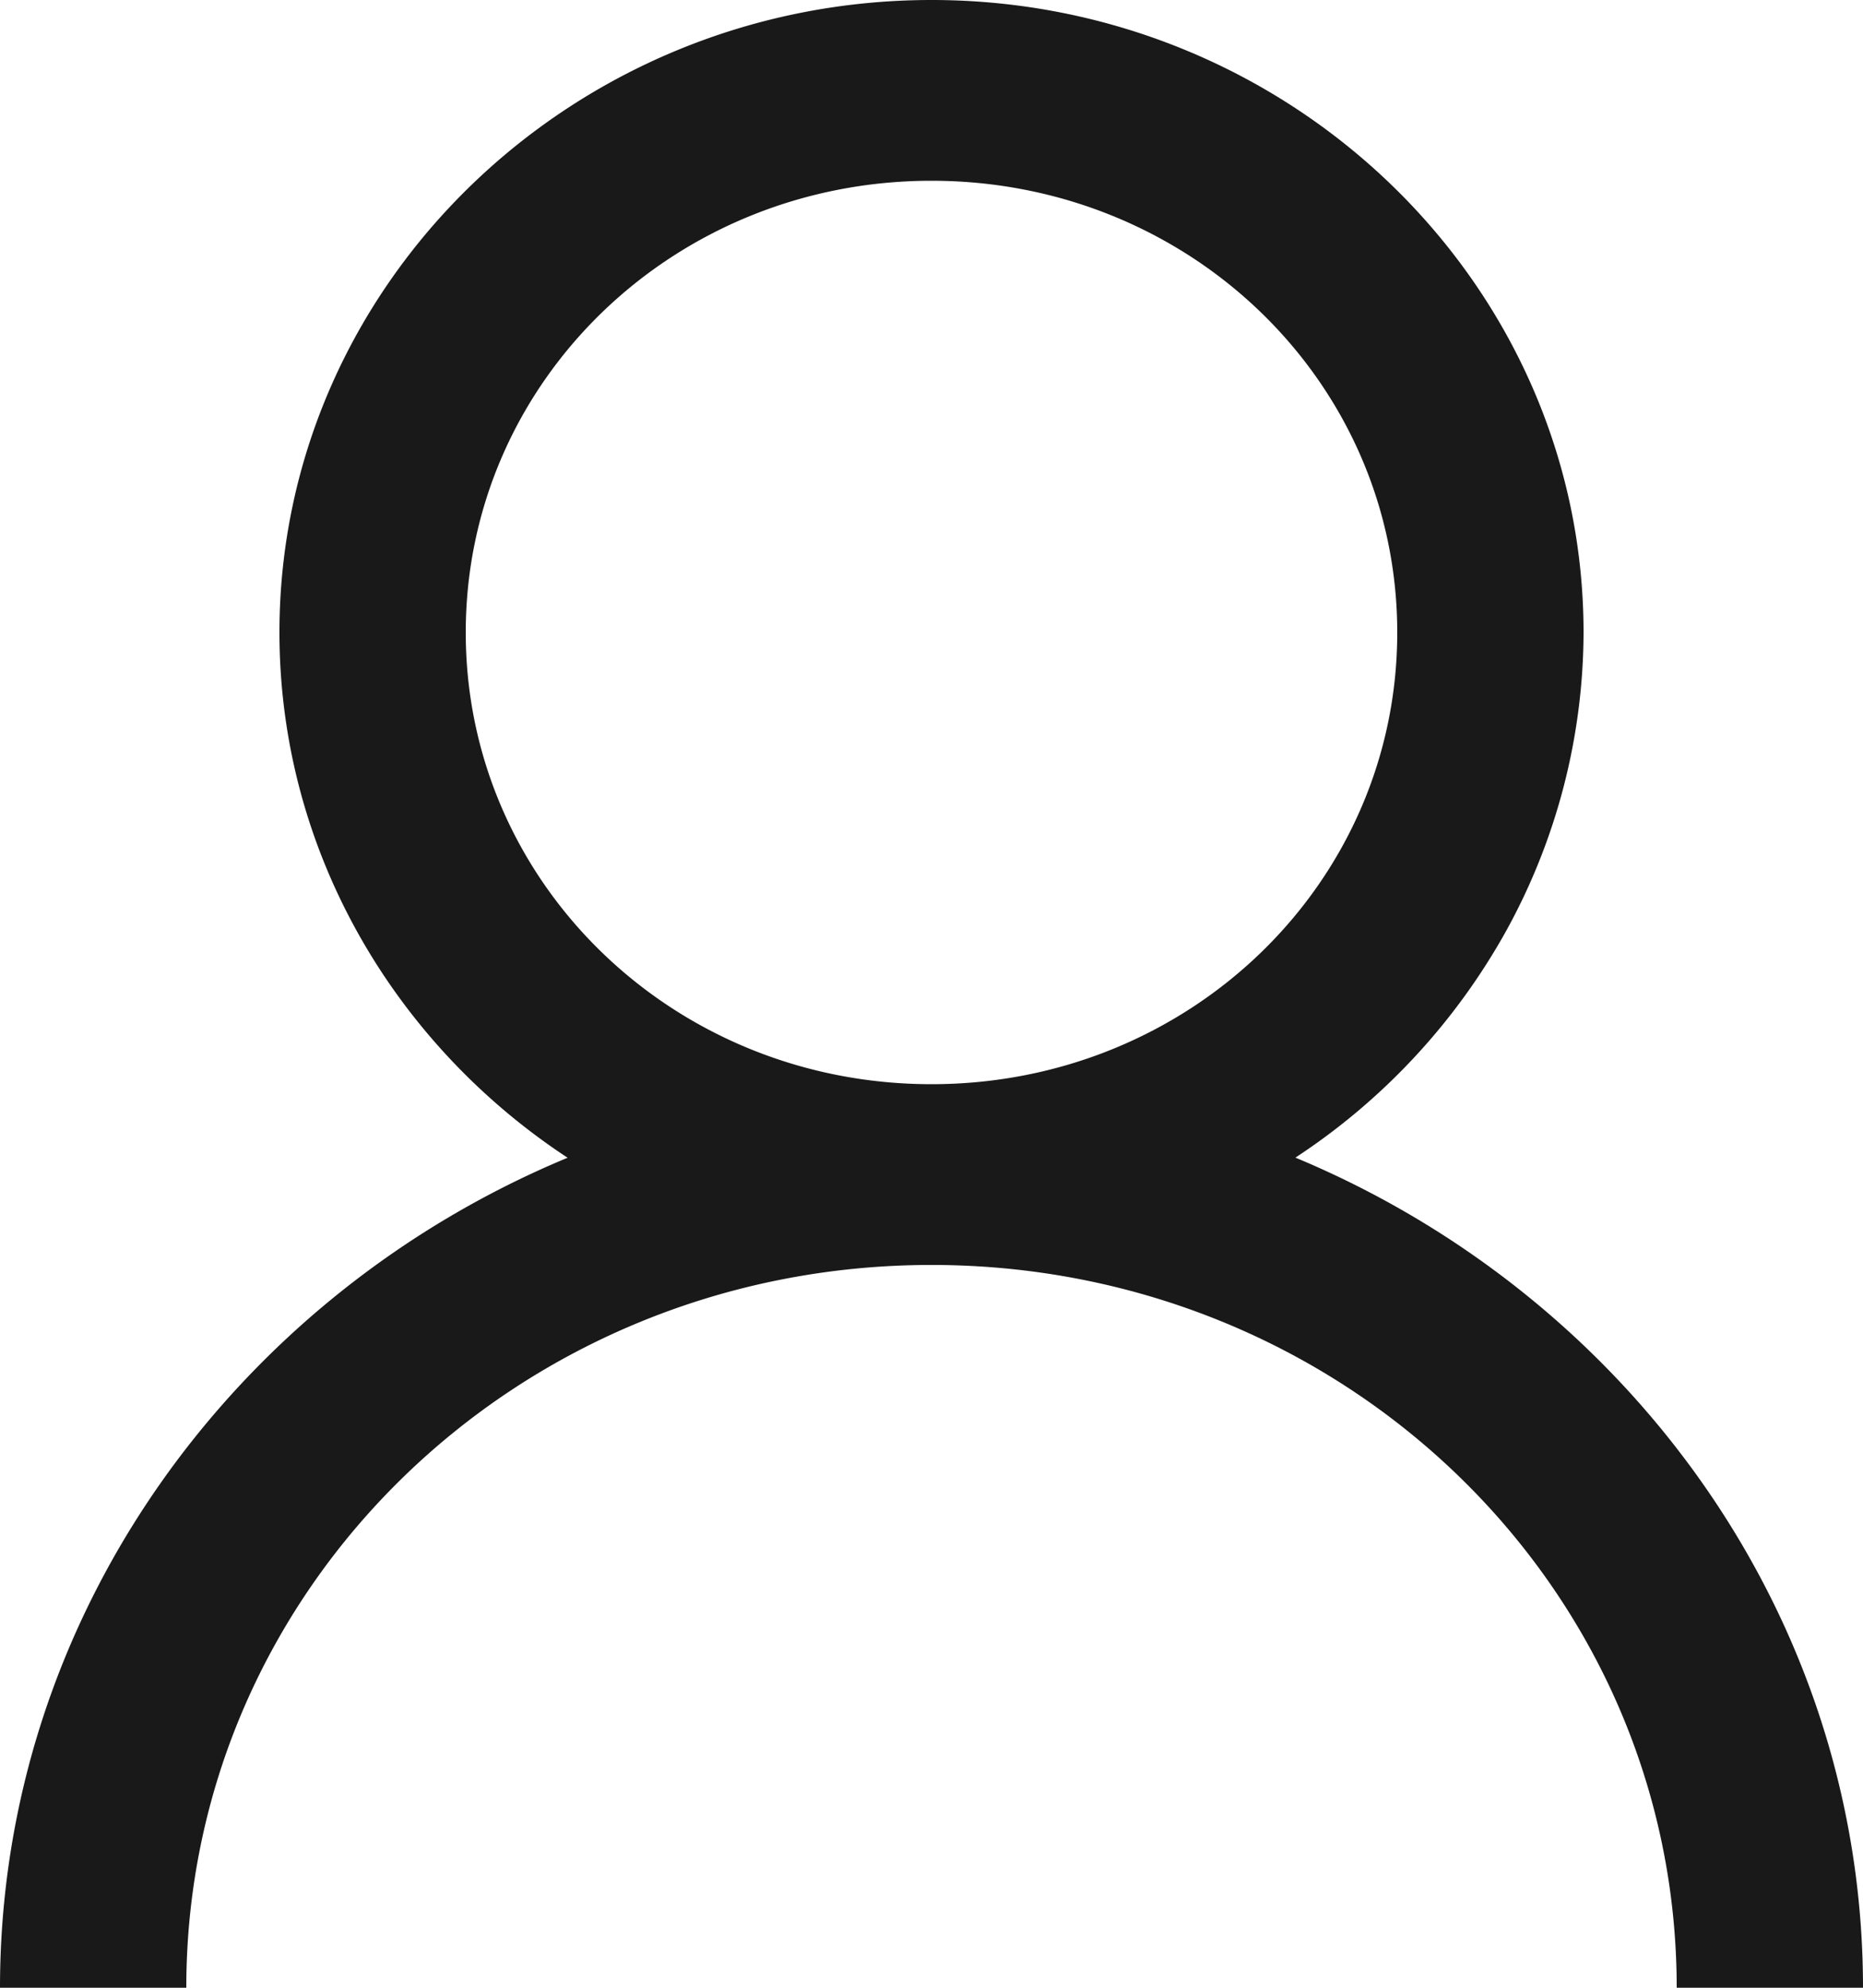 <svg width="15" height="16" viewBox="0 0 15 16" fill="none" xmlns="http://www.w3.org/2000/svg"><path d="M7.5 0C4.609 0 2.25 2.287 2.25 5.09c0 1.754.922 3.31 2.32 4.229C1.896 10.43 0 13.006 0 16h1.5c0-3.222 2.678-5.818 6-5.818s6 2.596 6 5.818H15c0-2.994-1.895-5.568-4.57-6.682a5.2 5.2 0 0 0 1.702-1.834 5 5 0 0 0 .618-2.393C12.75 2.287 10.391 0 7.5 0m0 1.455c2.08 0 3.75 1.62 3.75 3.636S9.58 8.727 7.5 8.727s-3.75-1.62-3.75-3.636S5.42 1.455 7.5 1.455" fill="#191919"/></svg>